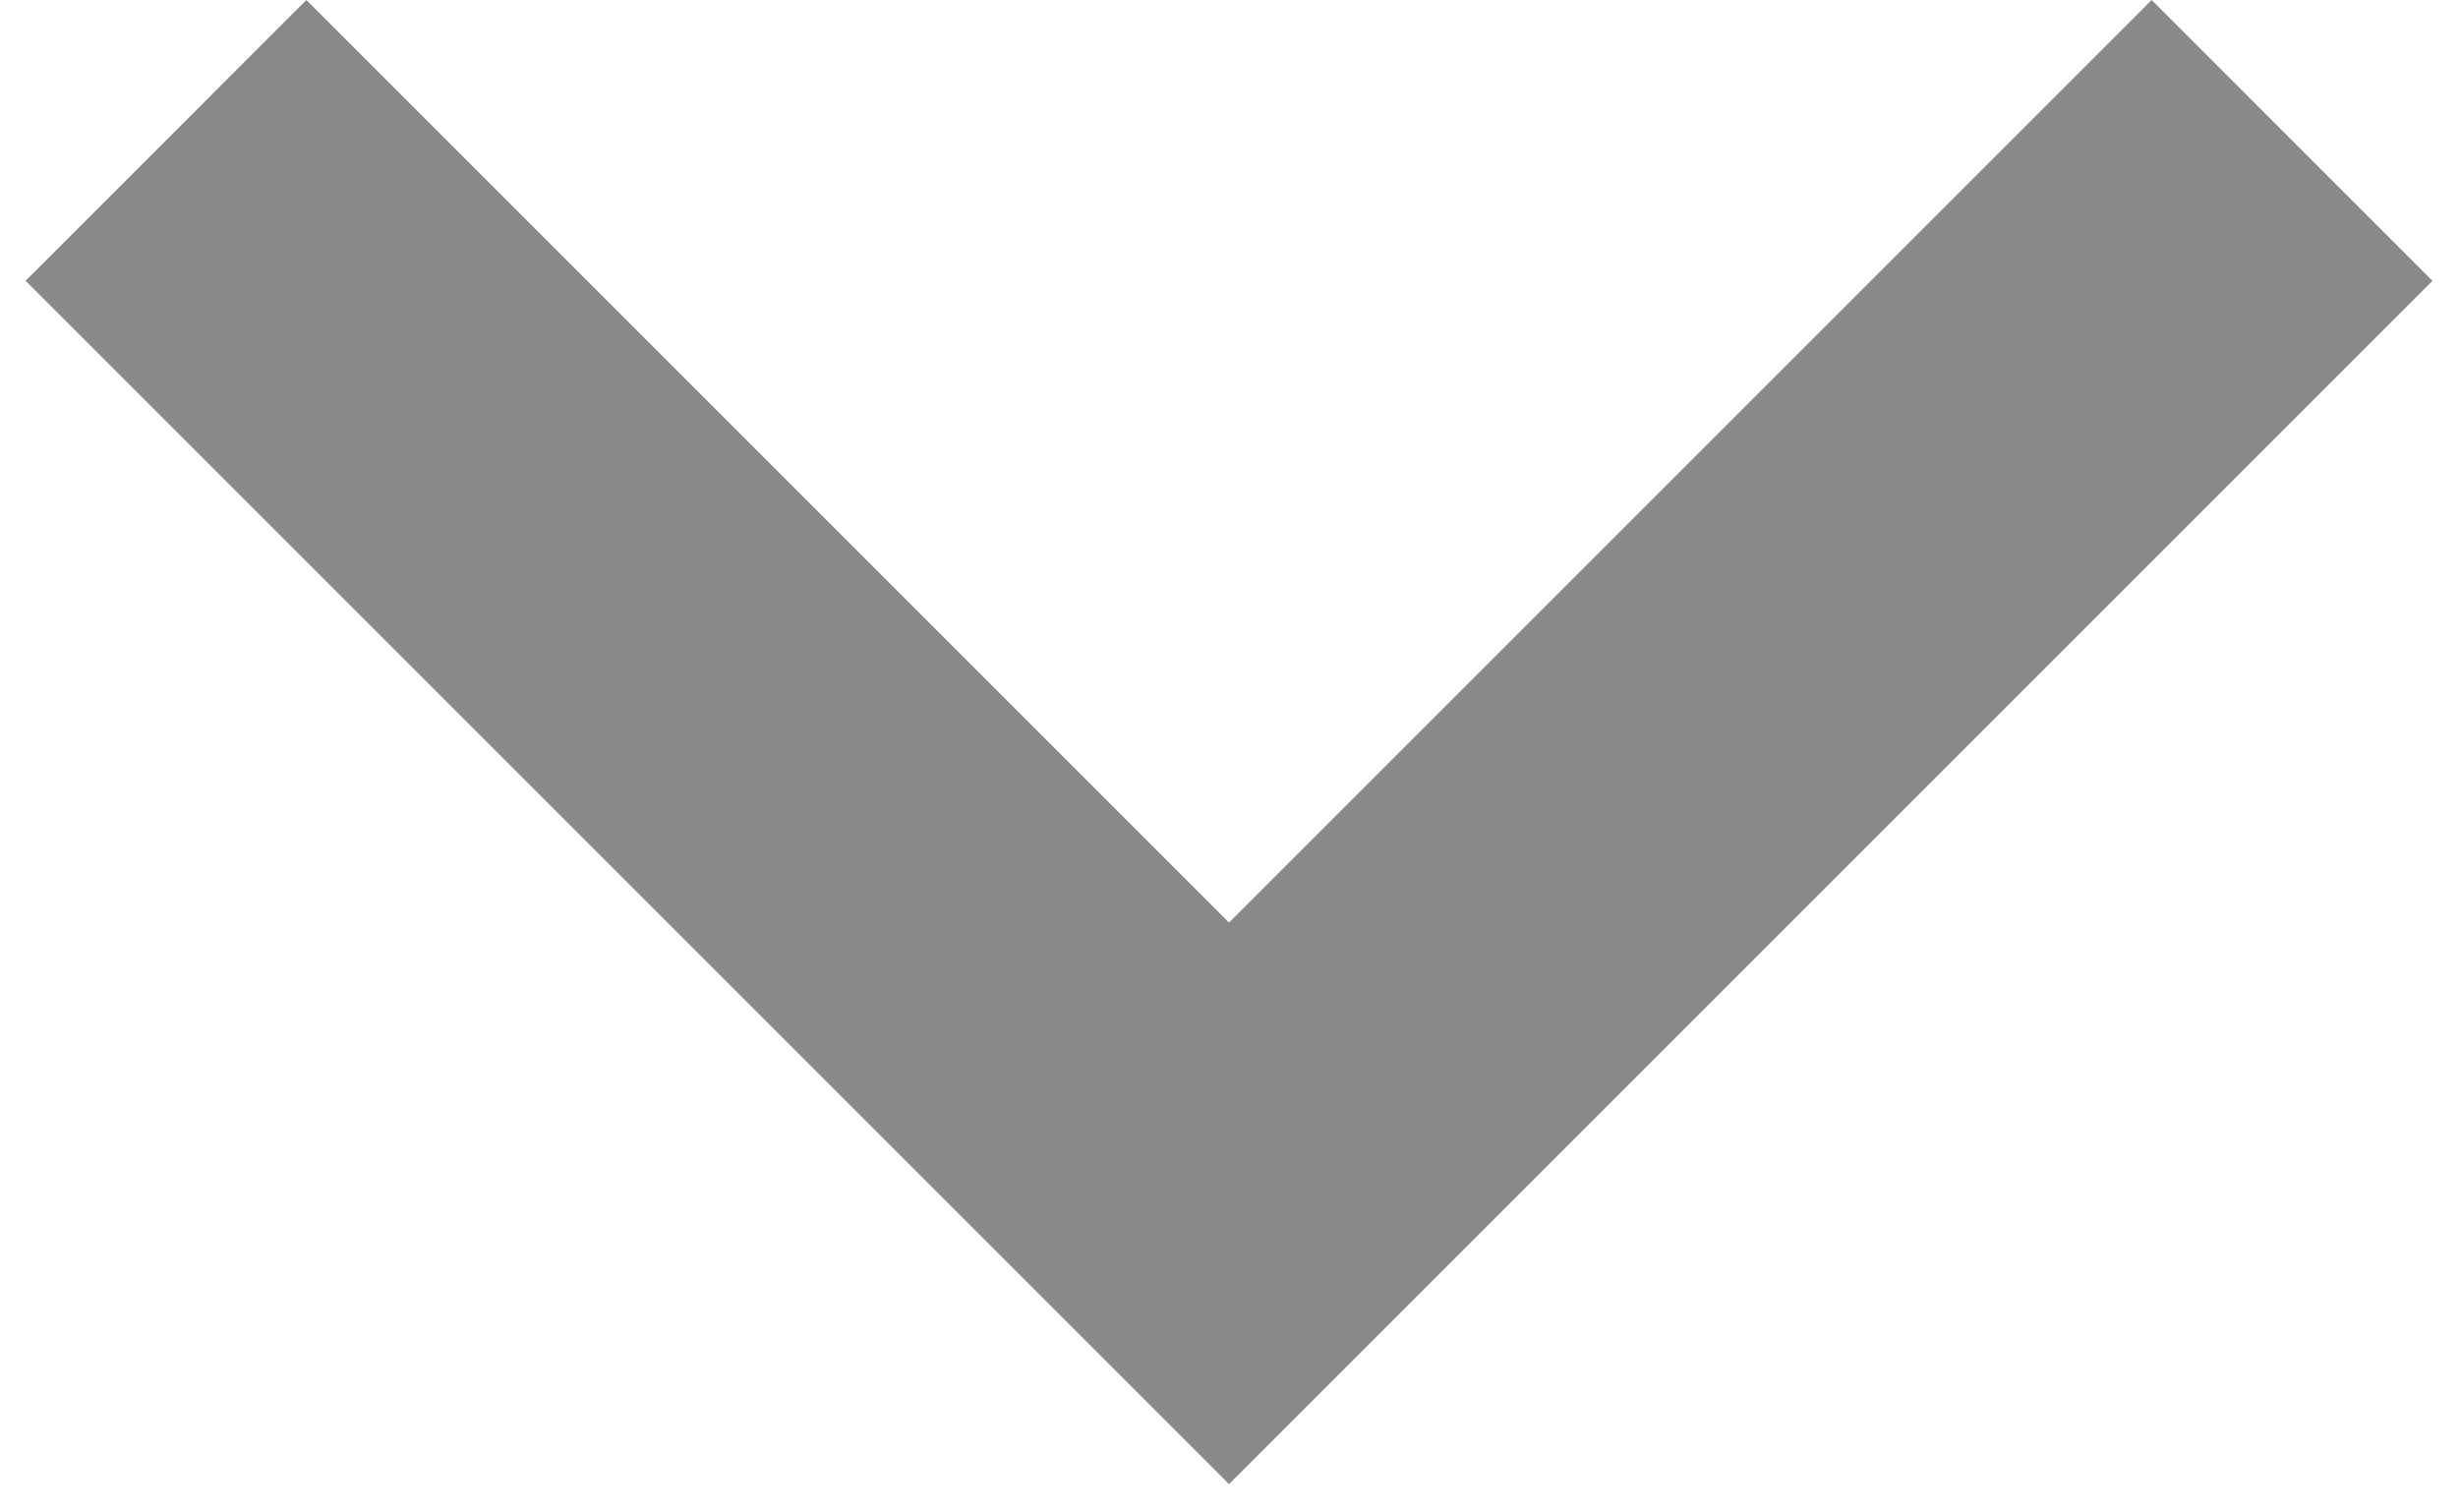 <svg width="52" height="32" viewBox="0 0 52 32" fill="none" xmlns="http://www.w3.org/2000/svg">
<path d="M26 31.4L0.541 5.941L6.481 0L26 19.519L45.519 0L51.459 5.941L26 31.4Z" fill="#898989"/>
</svg>
